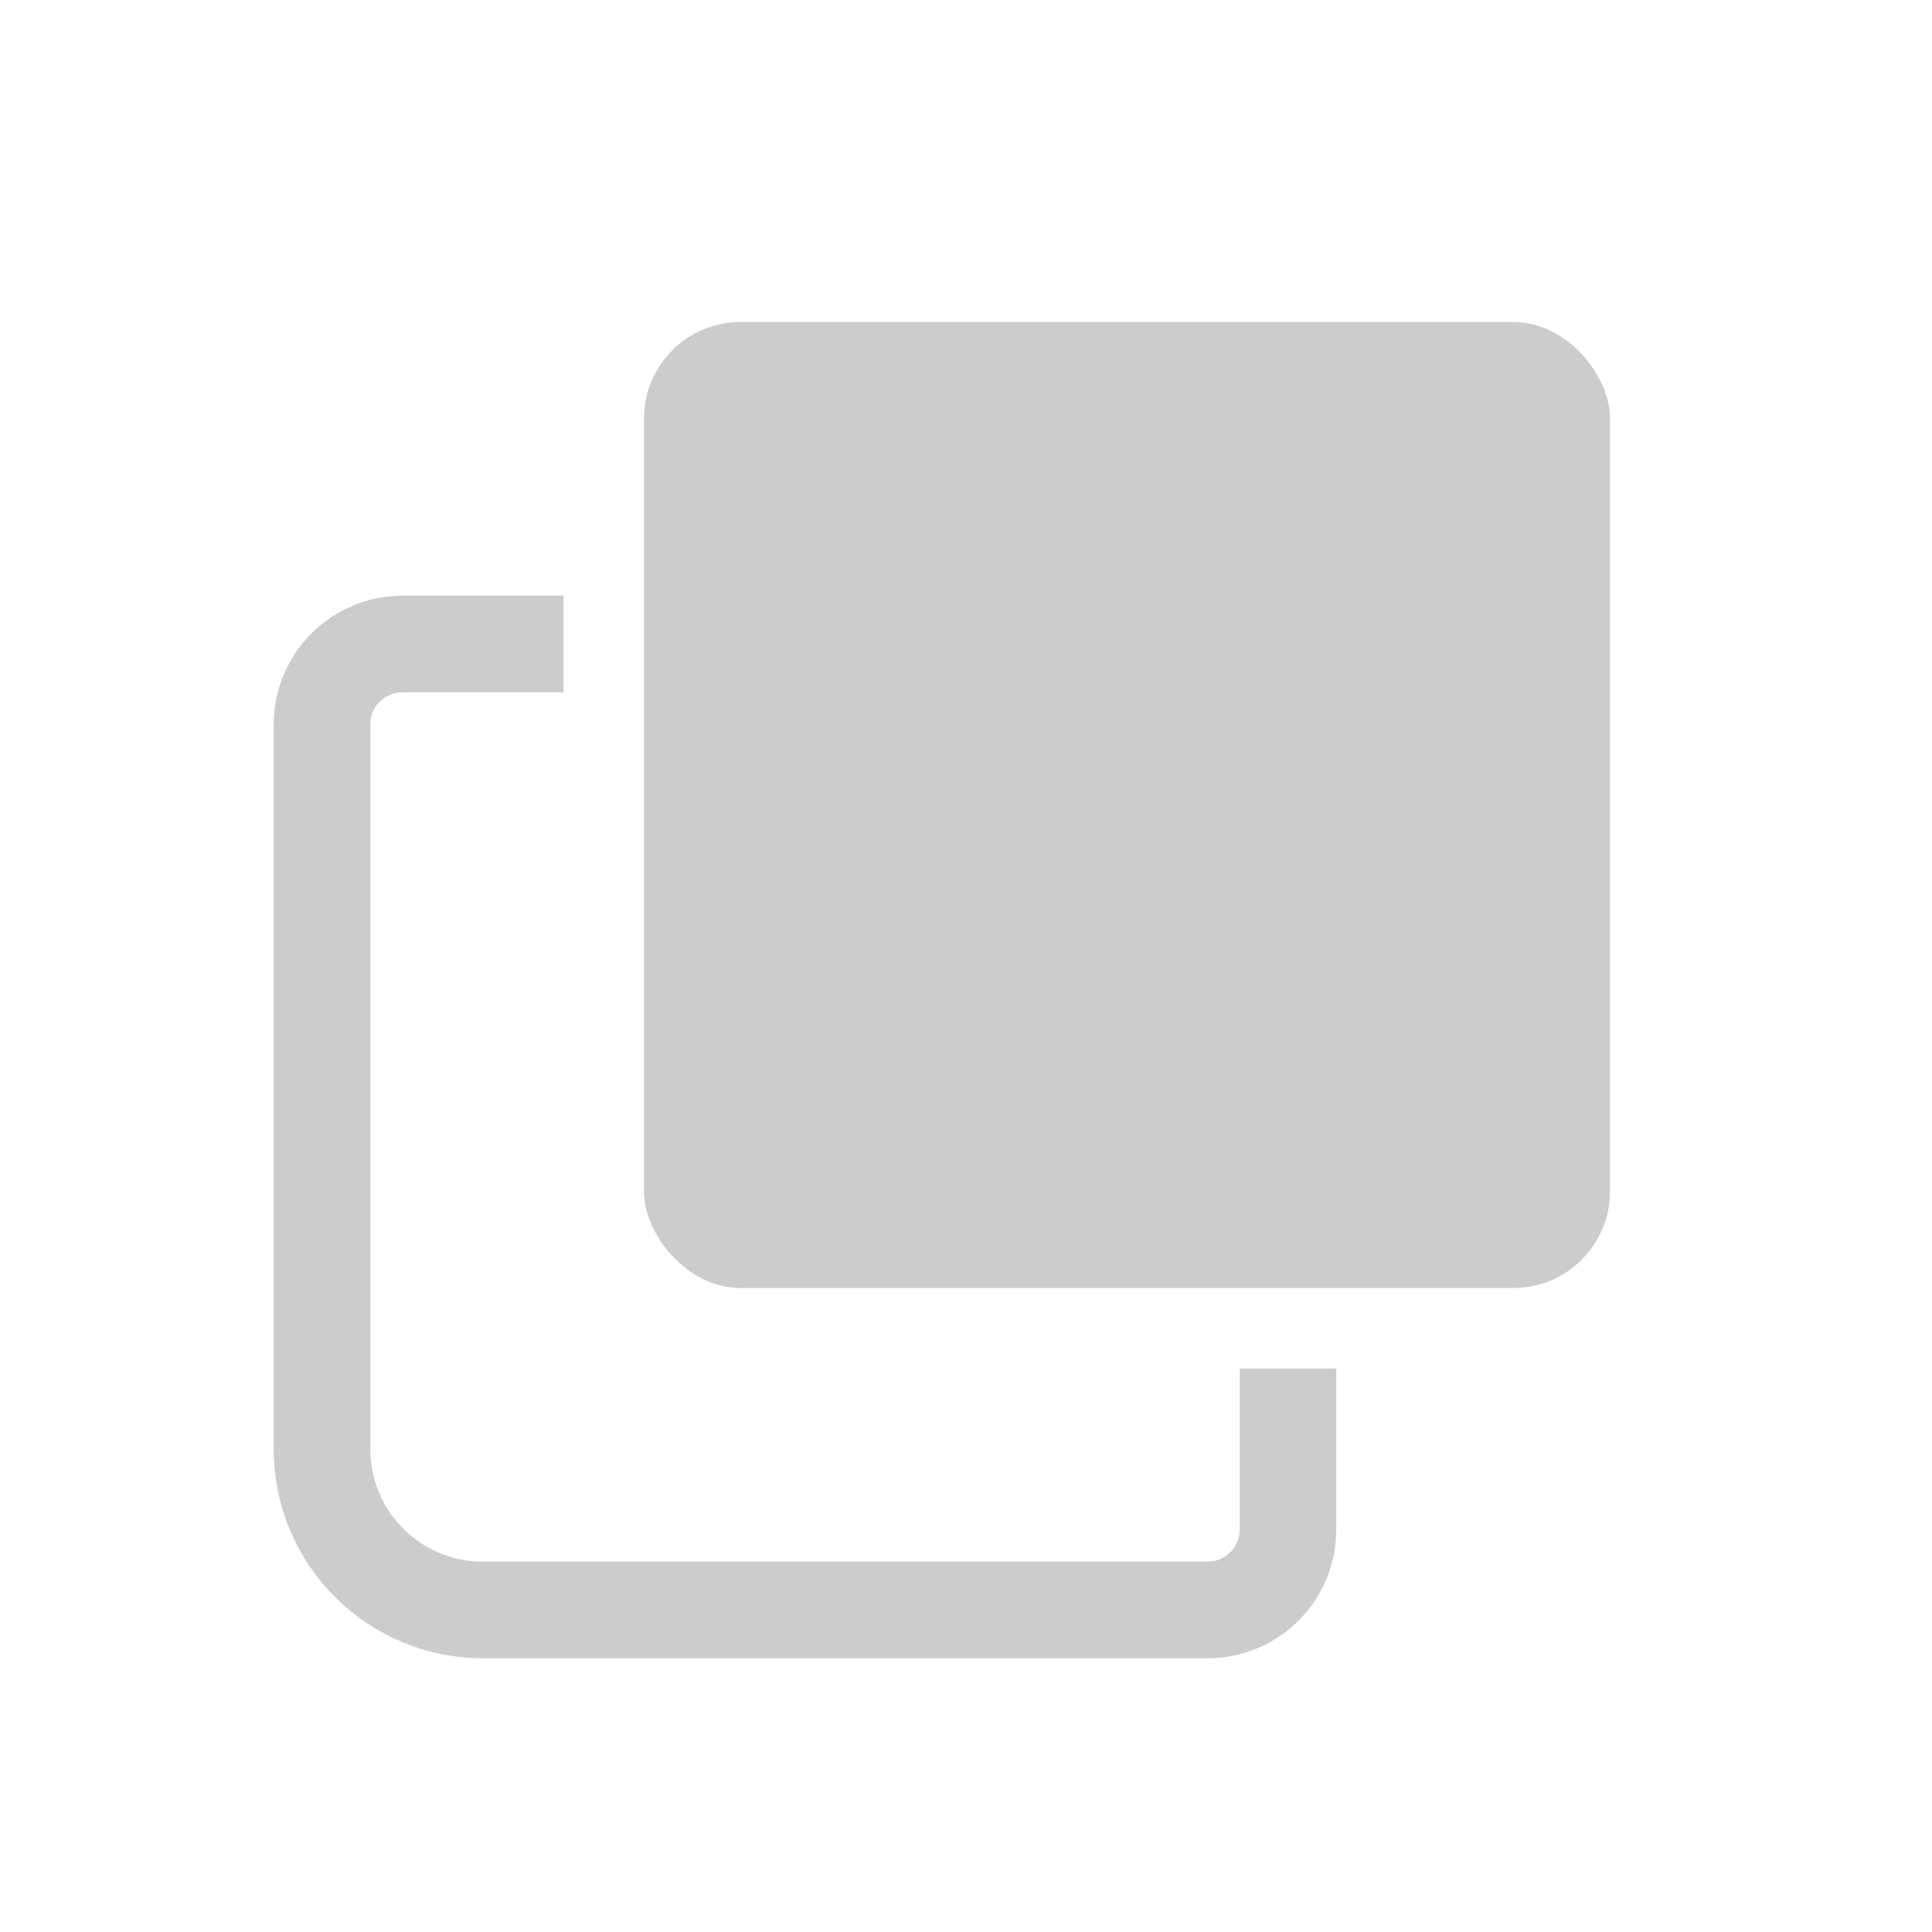 <svg width="24" height="24" viewBox="0 0 24 24" fill="none" xmlns="http://www.w3.org/2000/svg">
<rect x="8" y="4" width="12" height="12" rx="1.2" fill="#CCCCCC"/>
<path d="M16 17V19C16 19.552 15.552 20 15 20H6C4.895 20 4 19.105 4 18V9C4 8.448 4.448 8 5 8H7" stroke="#CCCCCC" stroke-width="1.2"/>
</svg>
